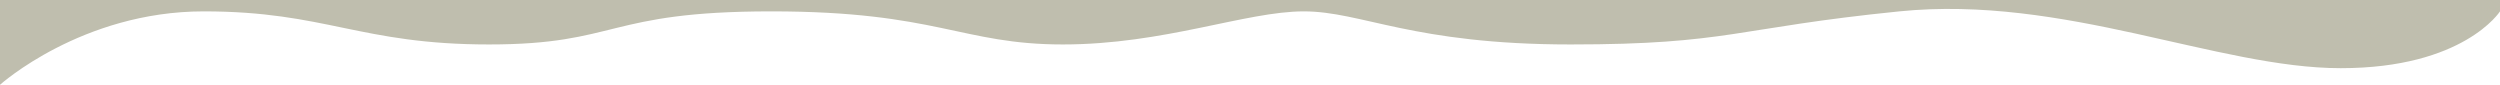 <svg width="1209" height="41" viewBox="0 0 1209 41" fill="none" xmlns="http://www.w3.org/2000/svg">
<path d="M1209 5.5V0H630.5H59H0V41C0 41 39.5 5.5 98.5 5.5C157.5 5.5 174 21.5 236.5 21.5C299 21.5 293 5.5 373 5.5C453 5.5 465 21.5 514 21.5C563 21.5 602.5 5.5 630.5 5.5C658.5 5.5 683 21.5 759.5 21.5C836 21.5 839 13.528 918.5 5.5C998 -2.528 1072.5 32.972 1132 32.972C1191.5 32.972 1209 5.5 1209 5.5Z" fill="#BFBEAE"/>
</svg>
